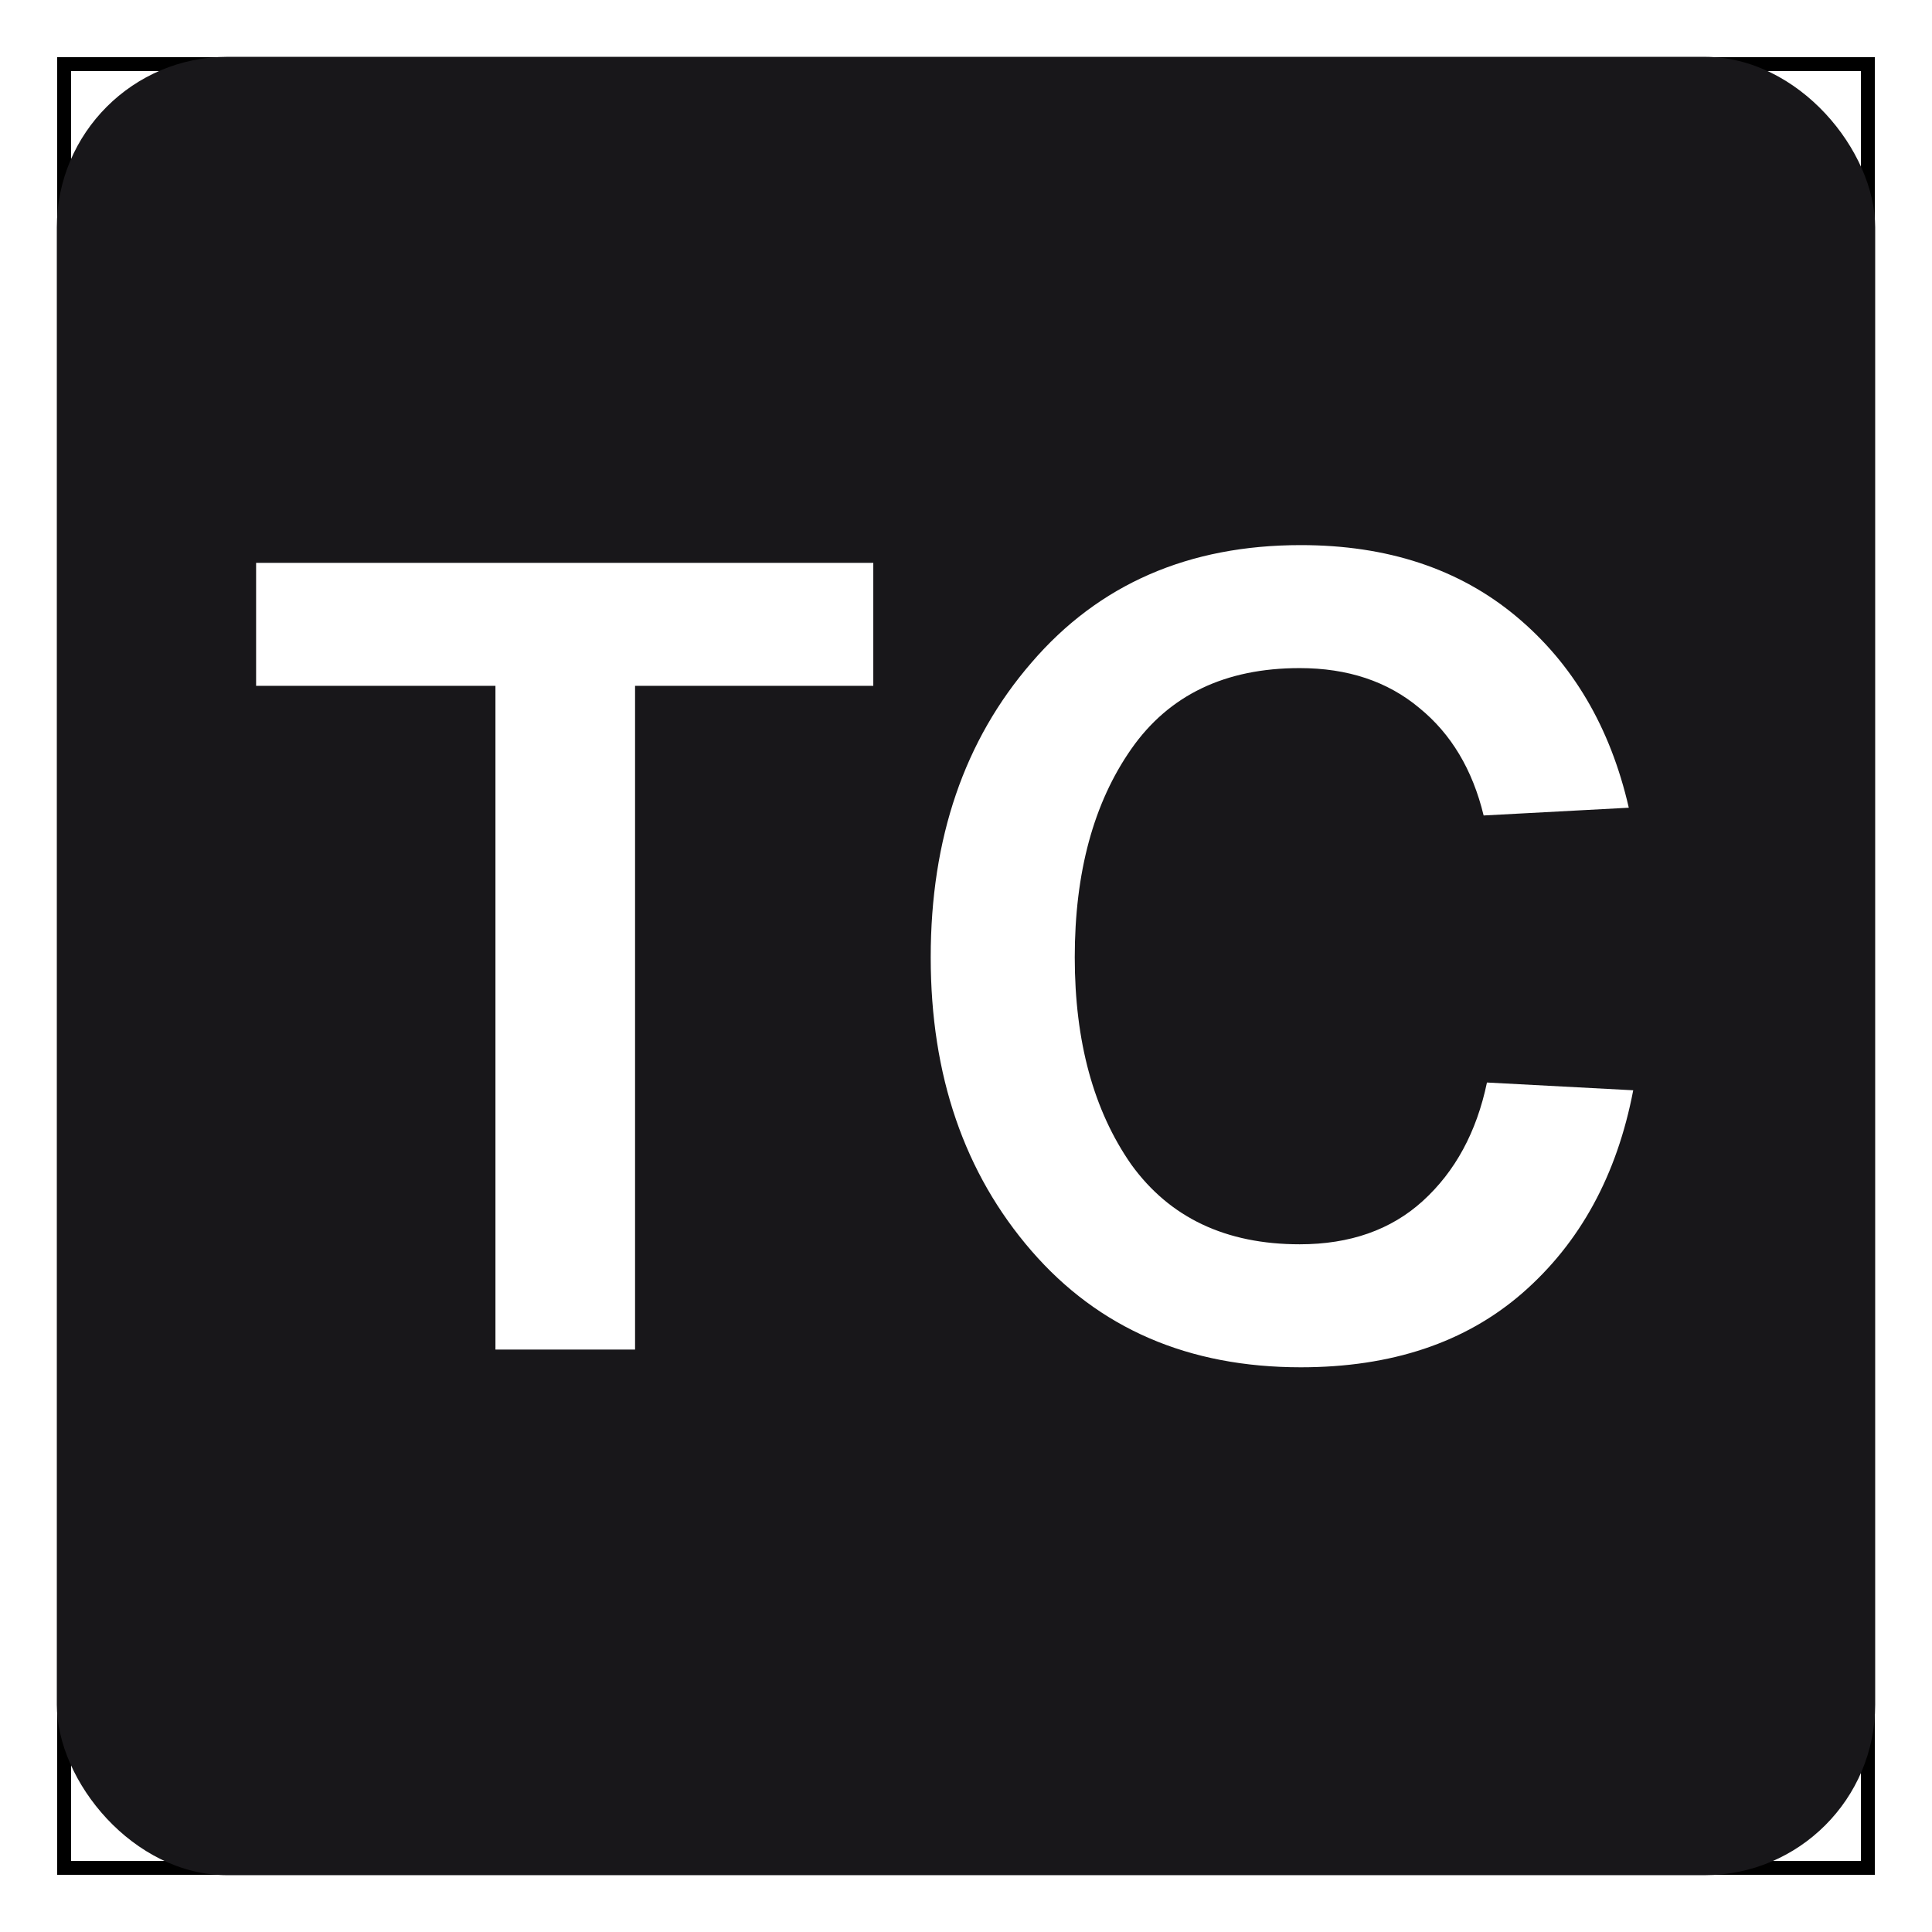 <svg width="136" height="136" viewBox="0 0 136 136" fill="none" xmlns="http://www.w3.org/2000/svg">
<g filter="url(#filter0_d_207_4)">
<rect x="4.5" y="0.5" width="127" height="127" stroke="black" shape-rendering="crispEdges"/>
<rect x="4" width="128" height="128" rx="12" fill="#18171A"/>
<path d="M61.474 35.62V44.278H44.704V91H34.876V44.278H18.028V35.62H61.474ZM114.968 72.748C113.824 78.728 111.224 83.486 107.168 87.022C103.164 90.506 97.964 92.248 91.568 92.248C83.664 92.248 77.346 89.518 72.614 84.058C67.882 78.598 65.516 71.708 65.516 63.388C65.516 55.016 67.882 48.1 72.614 42.64C77.346 37.128 83.664 34.372 91.568 34.372C97.652 34.372 102.696 36.036 106.7 39.364C110.704 42.692 113.356 47.19 114.656 52.858L104.438 53.404C103.658 50.18 102.15 47.658 99.914 45.838C97.678 43.966 94.87 43.03 91.49 43.03C86.238 43.03 82.286 44.928 79.634 48.724C76.982 52.52 75.656 57.408 75.656 63.388C75.656 69.316 76.982 74.178 79.634 77.974C82.338 81.718 86.29 83.59 91.49 83.59C95.026 83.59 97.912 82.576 100.148 80.548C102.436 78.468 103.944 75.686 104.672 72.202L114.968 72.748Z" fill="white"/>
</g>
<defs>
<filter id="filter0_d_207_4" x="0" y="0" width="136" height="136" filterUnits="userSpaceOnUse" color-interpolation-filters="sRGB">
<feFlood flood-opacity="0" result="BackgroundImageFix"/>
<feColorMatrix in="SourceAlpha" type="matrix" values="0 0 0 0 0 0 0 0 0 0 0 0 0 0 0 0 0 0 127 0" result="hardAlpha"/>
<feOffset dy="4"/>
<feGaussianBlur stdDeviation="2"/>
<feComposite in2="hardAlpha" operator="out"/>
<feColorMatrix type="matrix" values="0 0 0 0 0 0 0 0 0 0 0 0 0 0 0 0 0 0 0.25 0"/>
<feBlend mode="normal" in2="BackgroundImageFix" result="effect1_dropShadow_207_4"/>
<feBlend mode="normal" in="SourceGraphic" in2="effect1_dropShadow_207_4" result="shape"/>
</filter>
</defs>
</svg>
